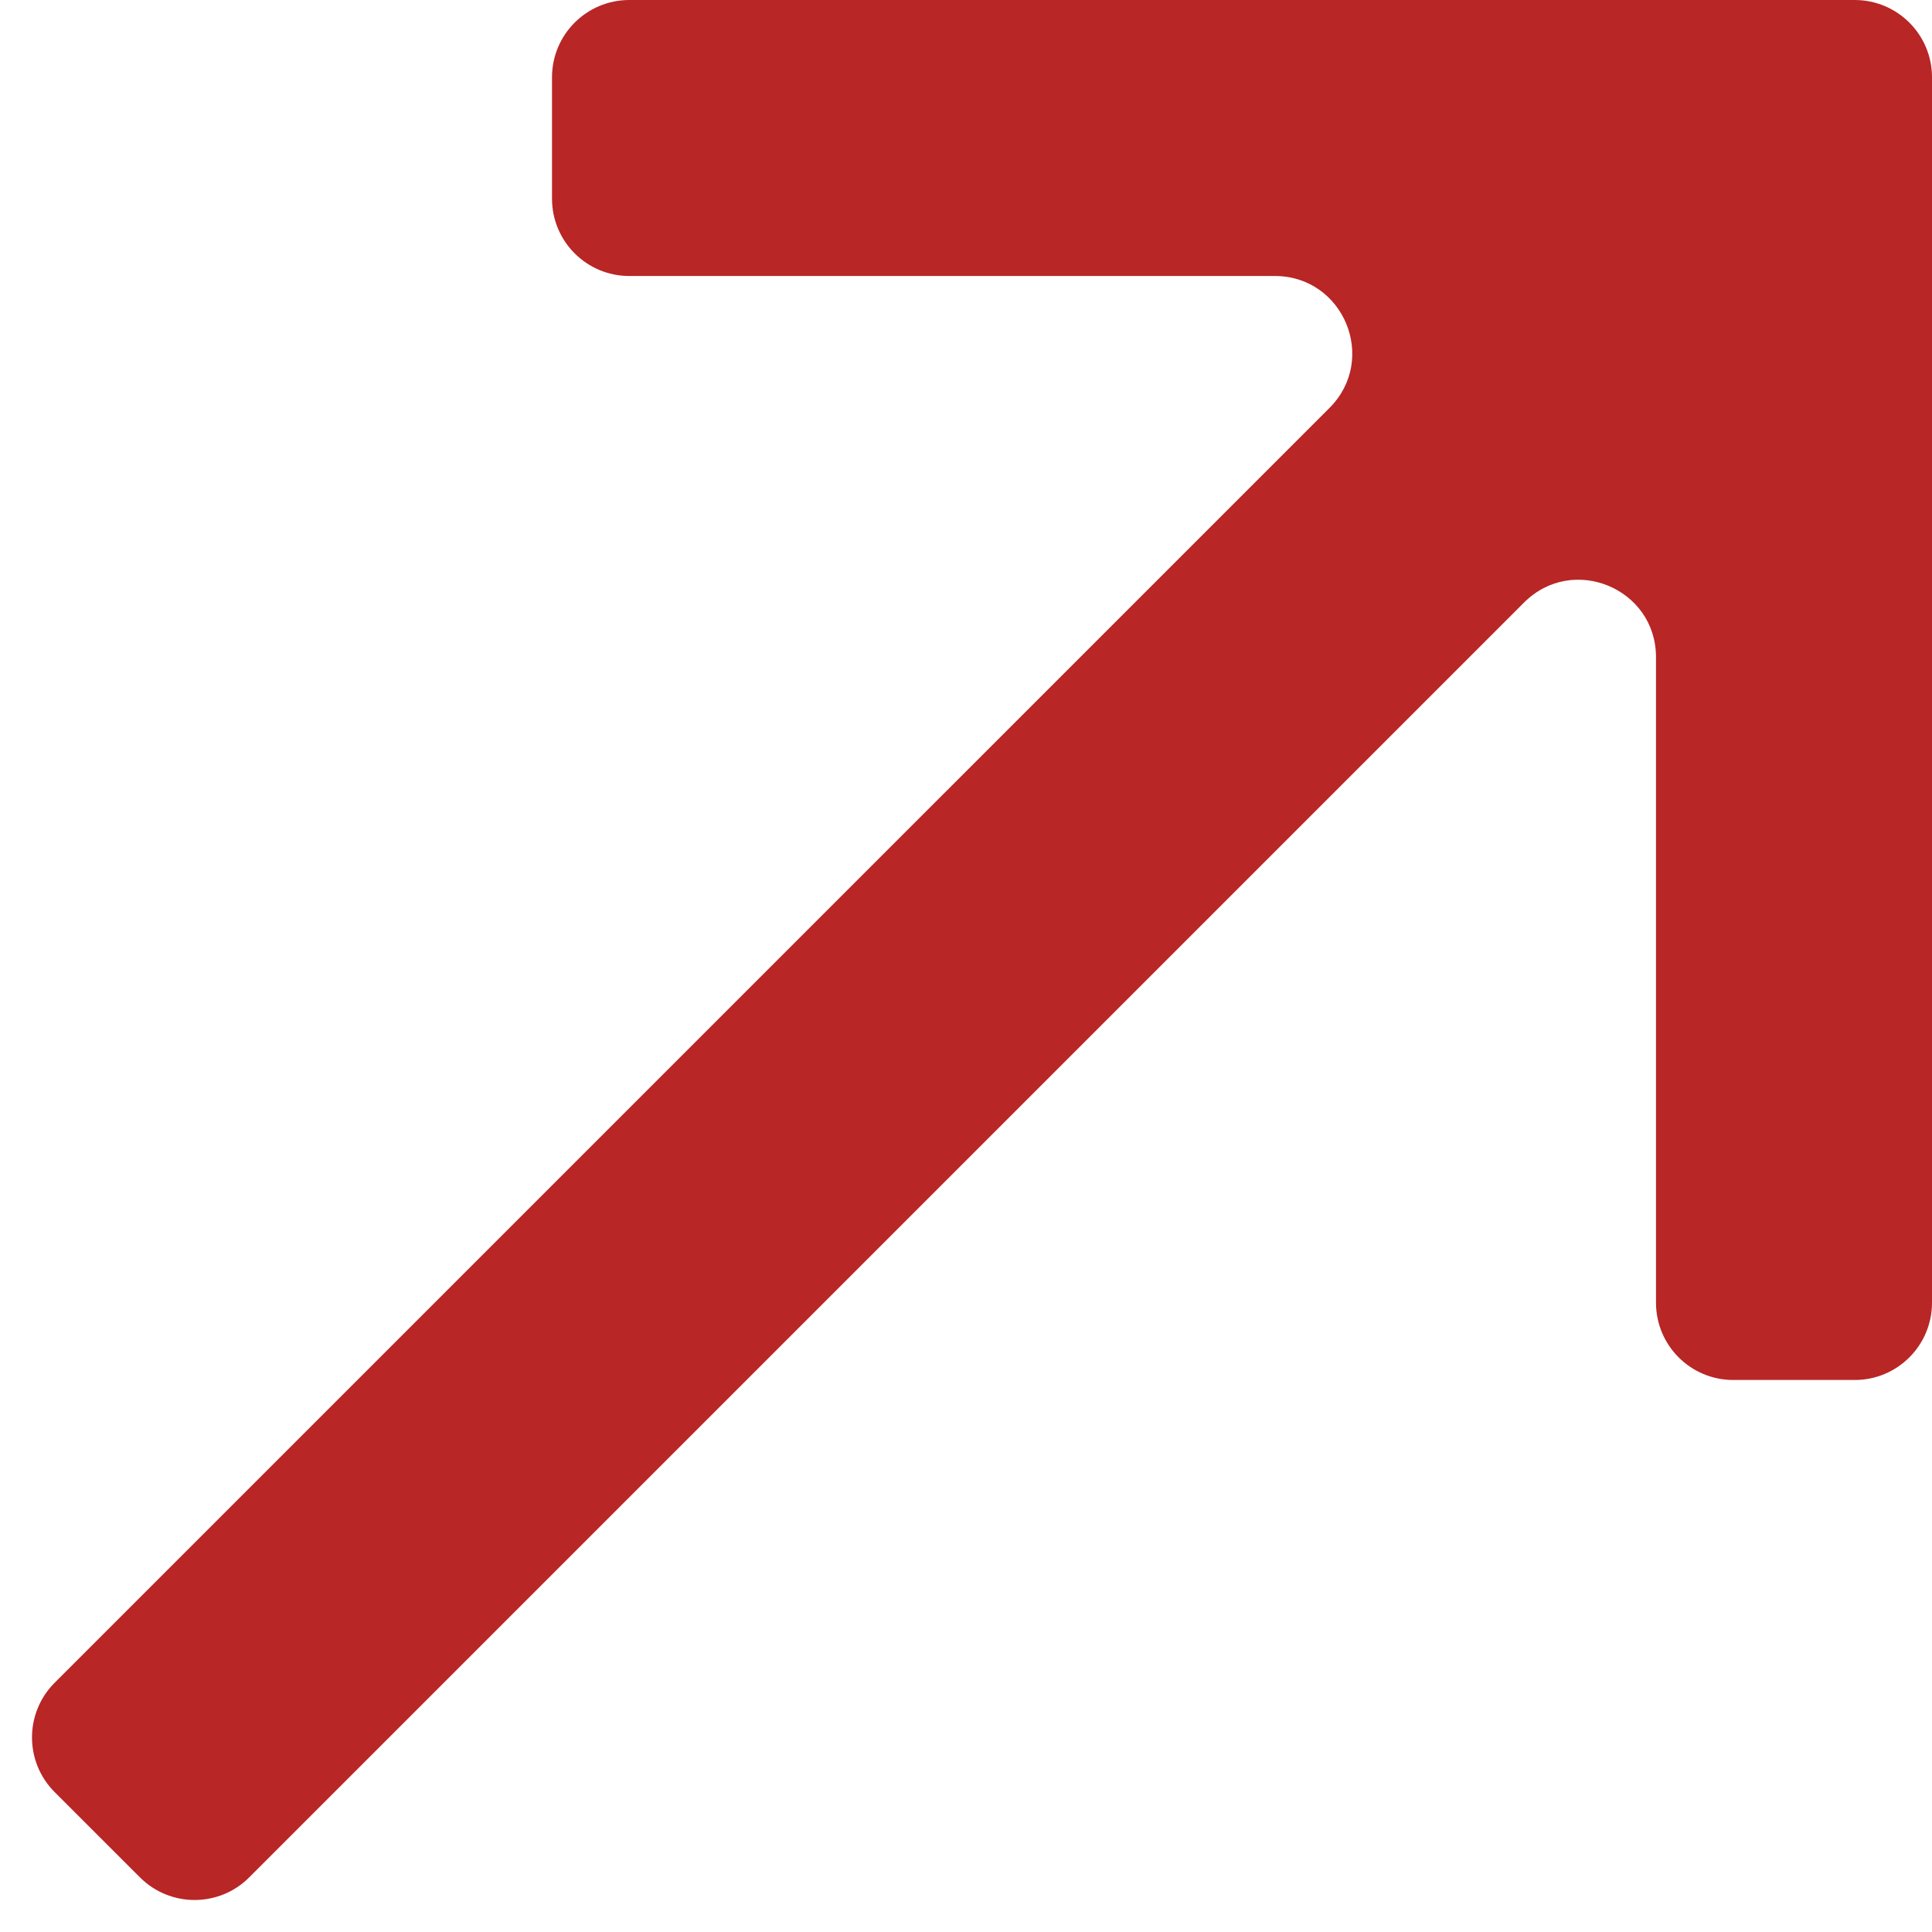 <svg width="50" height="50" viewBox="0 0 50 50" fill="none" xmlns="http://www.w3.org/2000/svg">
<path d="M6.45 48.586C5.669 49.367 4.403 49.367 3.622 48.586L1.414 46.379C0.633 45.597 0.633 44.331 1.414 43.55L34.407 10.557C35.667 9.297 34.775 7.143 32.993 7.143H16.286C15.181 7.143 14.286 6.247 14.286 5.143V2C14.286 0.895 15.181 0 16.286 0H48C49.105 0 50 0.895 50 2V33.714C50 34.819 49.105 35.714 48 35.714H44.857C43.753 35.714 42.857 34.819 42.857 33.714V17.007C42.857 15.225 40.703 14.333 39.443 15.593L6.45 48.586Z" fill="#B82626"/>
</svg>
